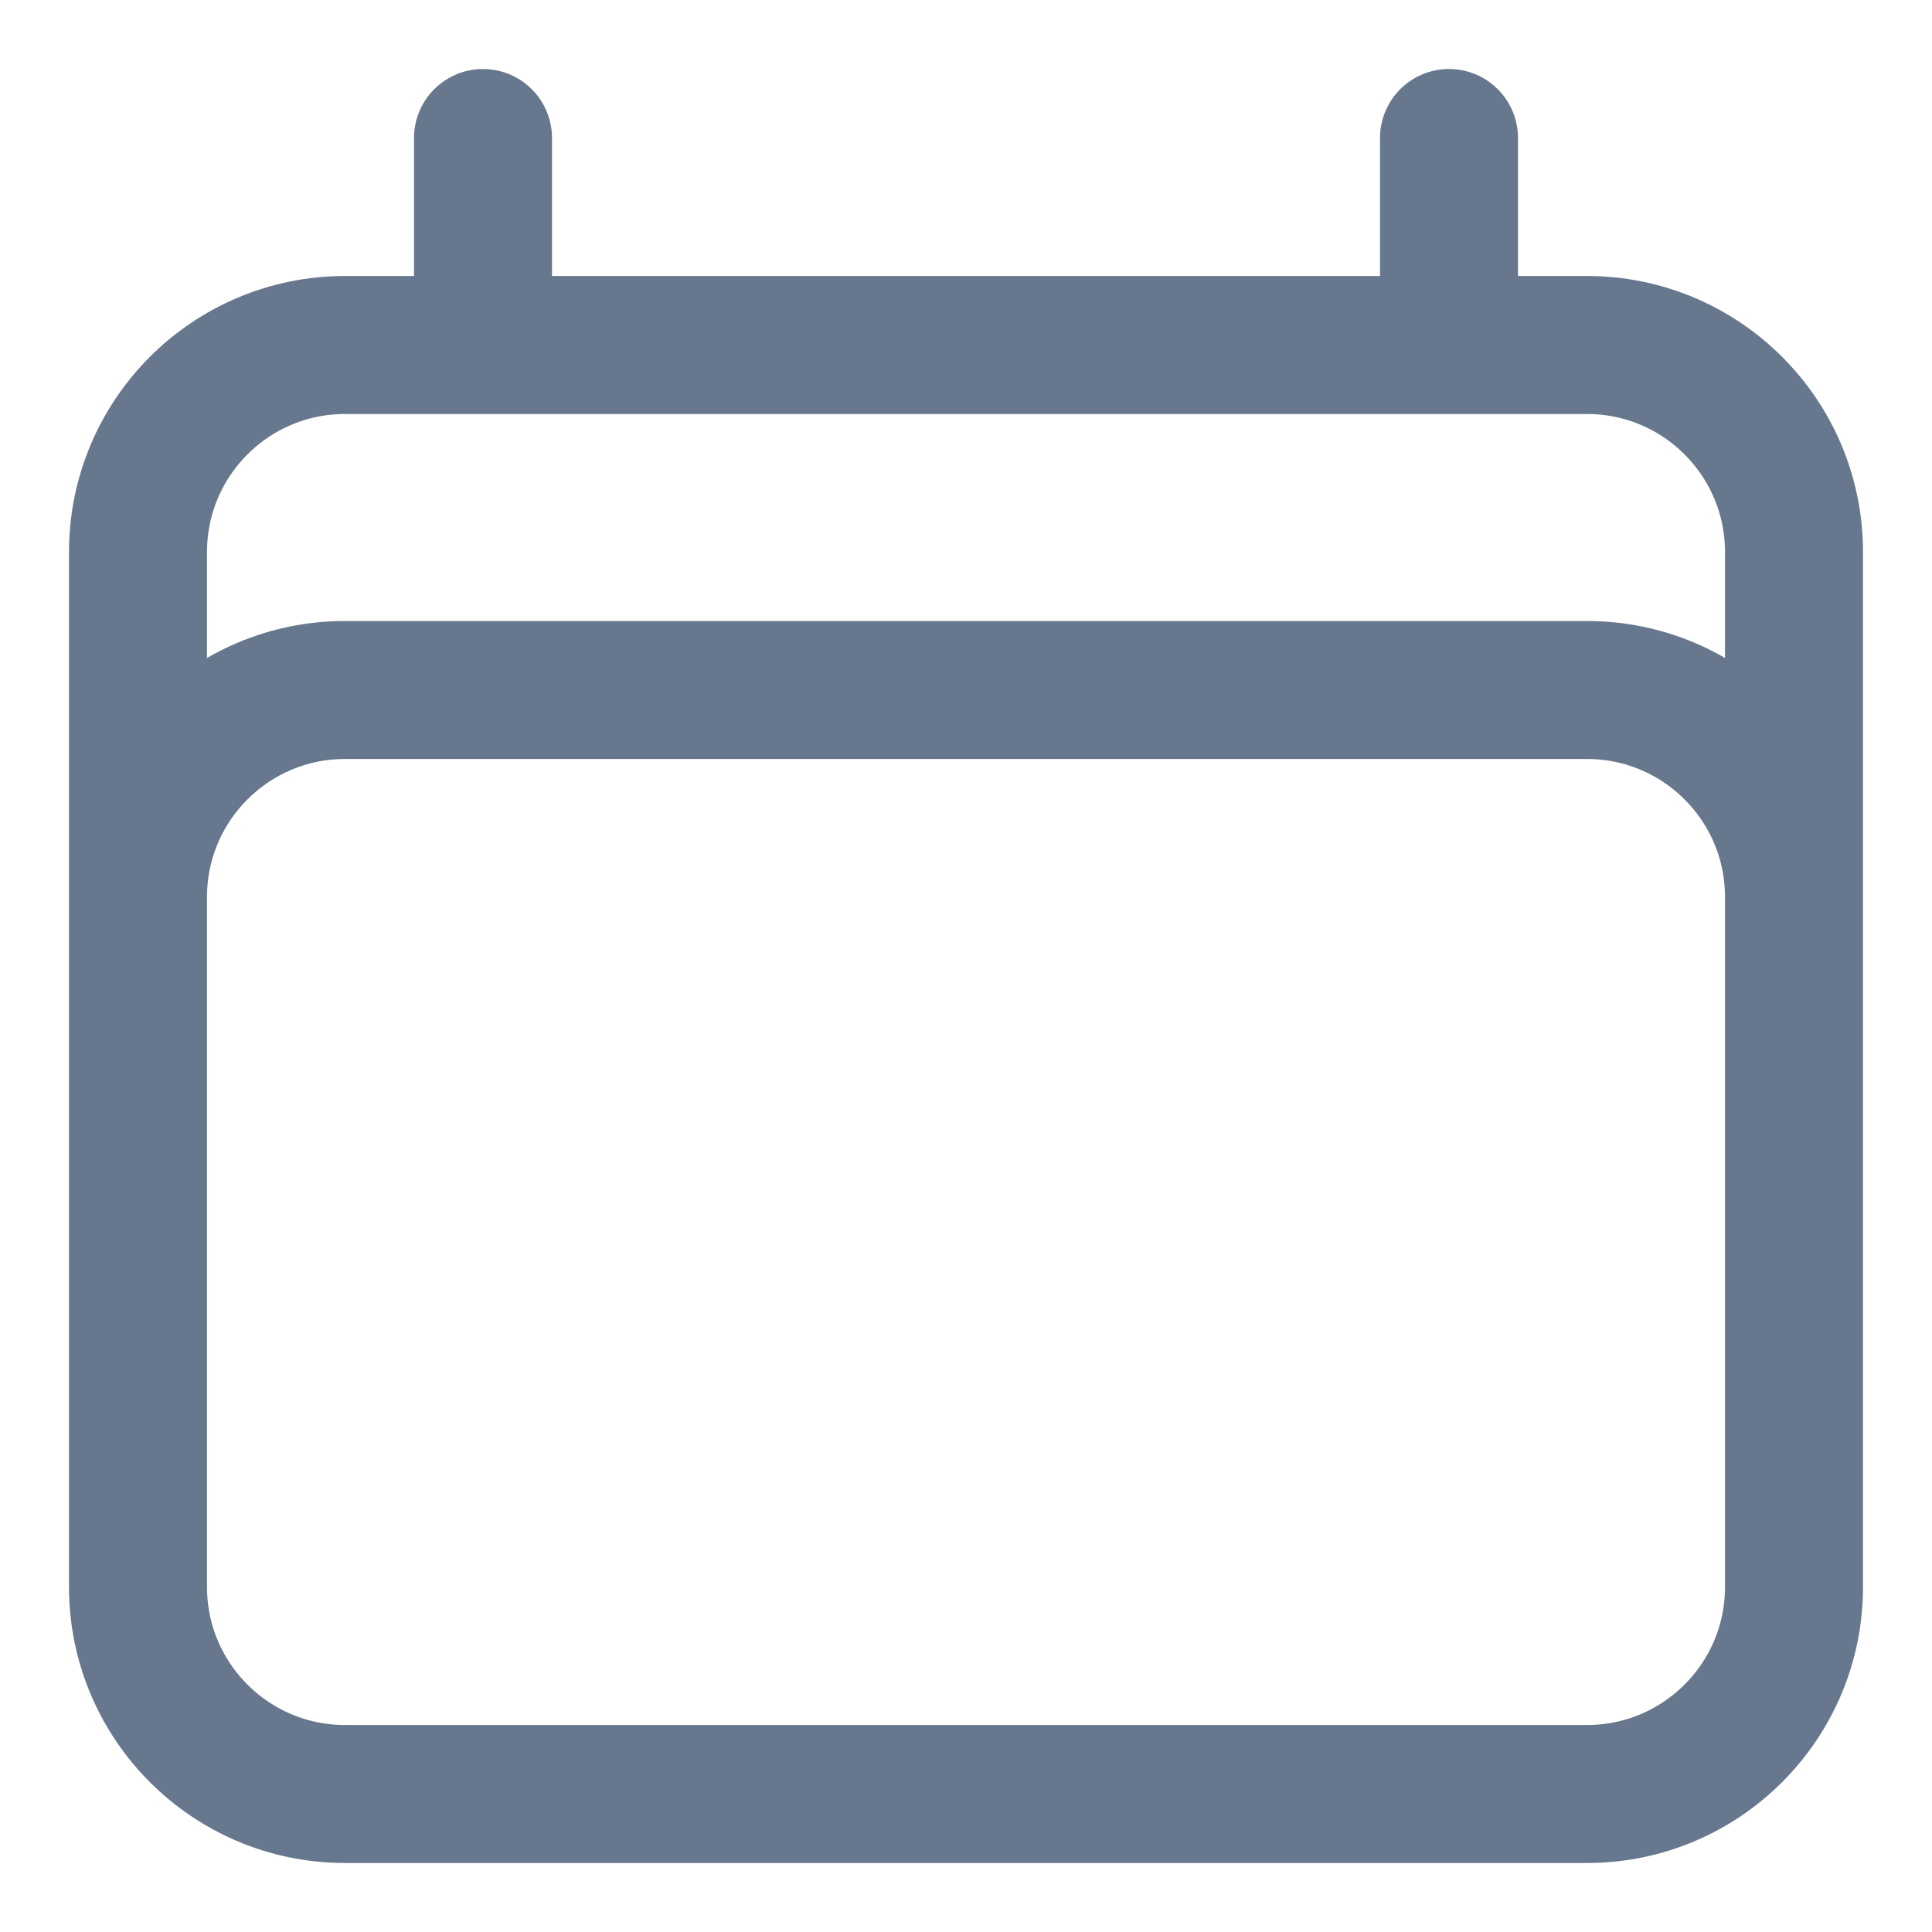 <svg width="14" height="14" viewBox="0 0 14 14" fill="none" xmlns="http://www.w3.org/2000/svg">
<path d="M3.5 1V2.5M10.5 1V2.5M1 11.5V4C1 3.172 1.672 2.5 2.5 2.5H11.5C12.328 2.5 13 3.172 13 4V11.5M1 11.5C1 12.328 1.672 13 2.5 13H11.5C12.328 13 13 12.328 13 11.5M1 11.5V6.5C1 5.672 1.672 5 2.5 5H11.5C12.328 5 13 5.672 13 6.5V11.5" stroke="#67788E" stroke-linecap="round" stroke-linejoin="round"/>
</svg>
